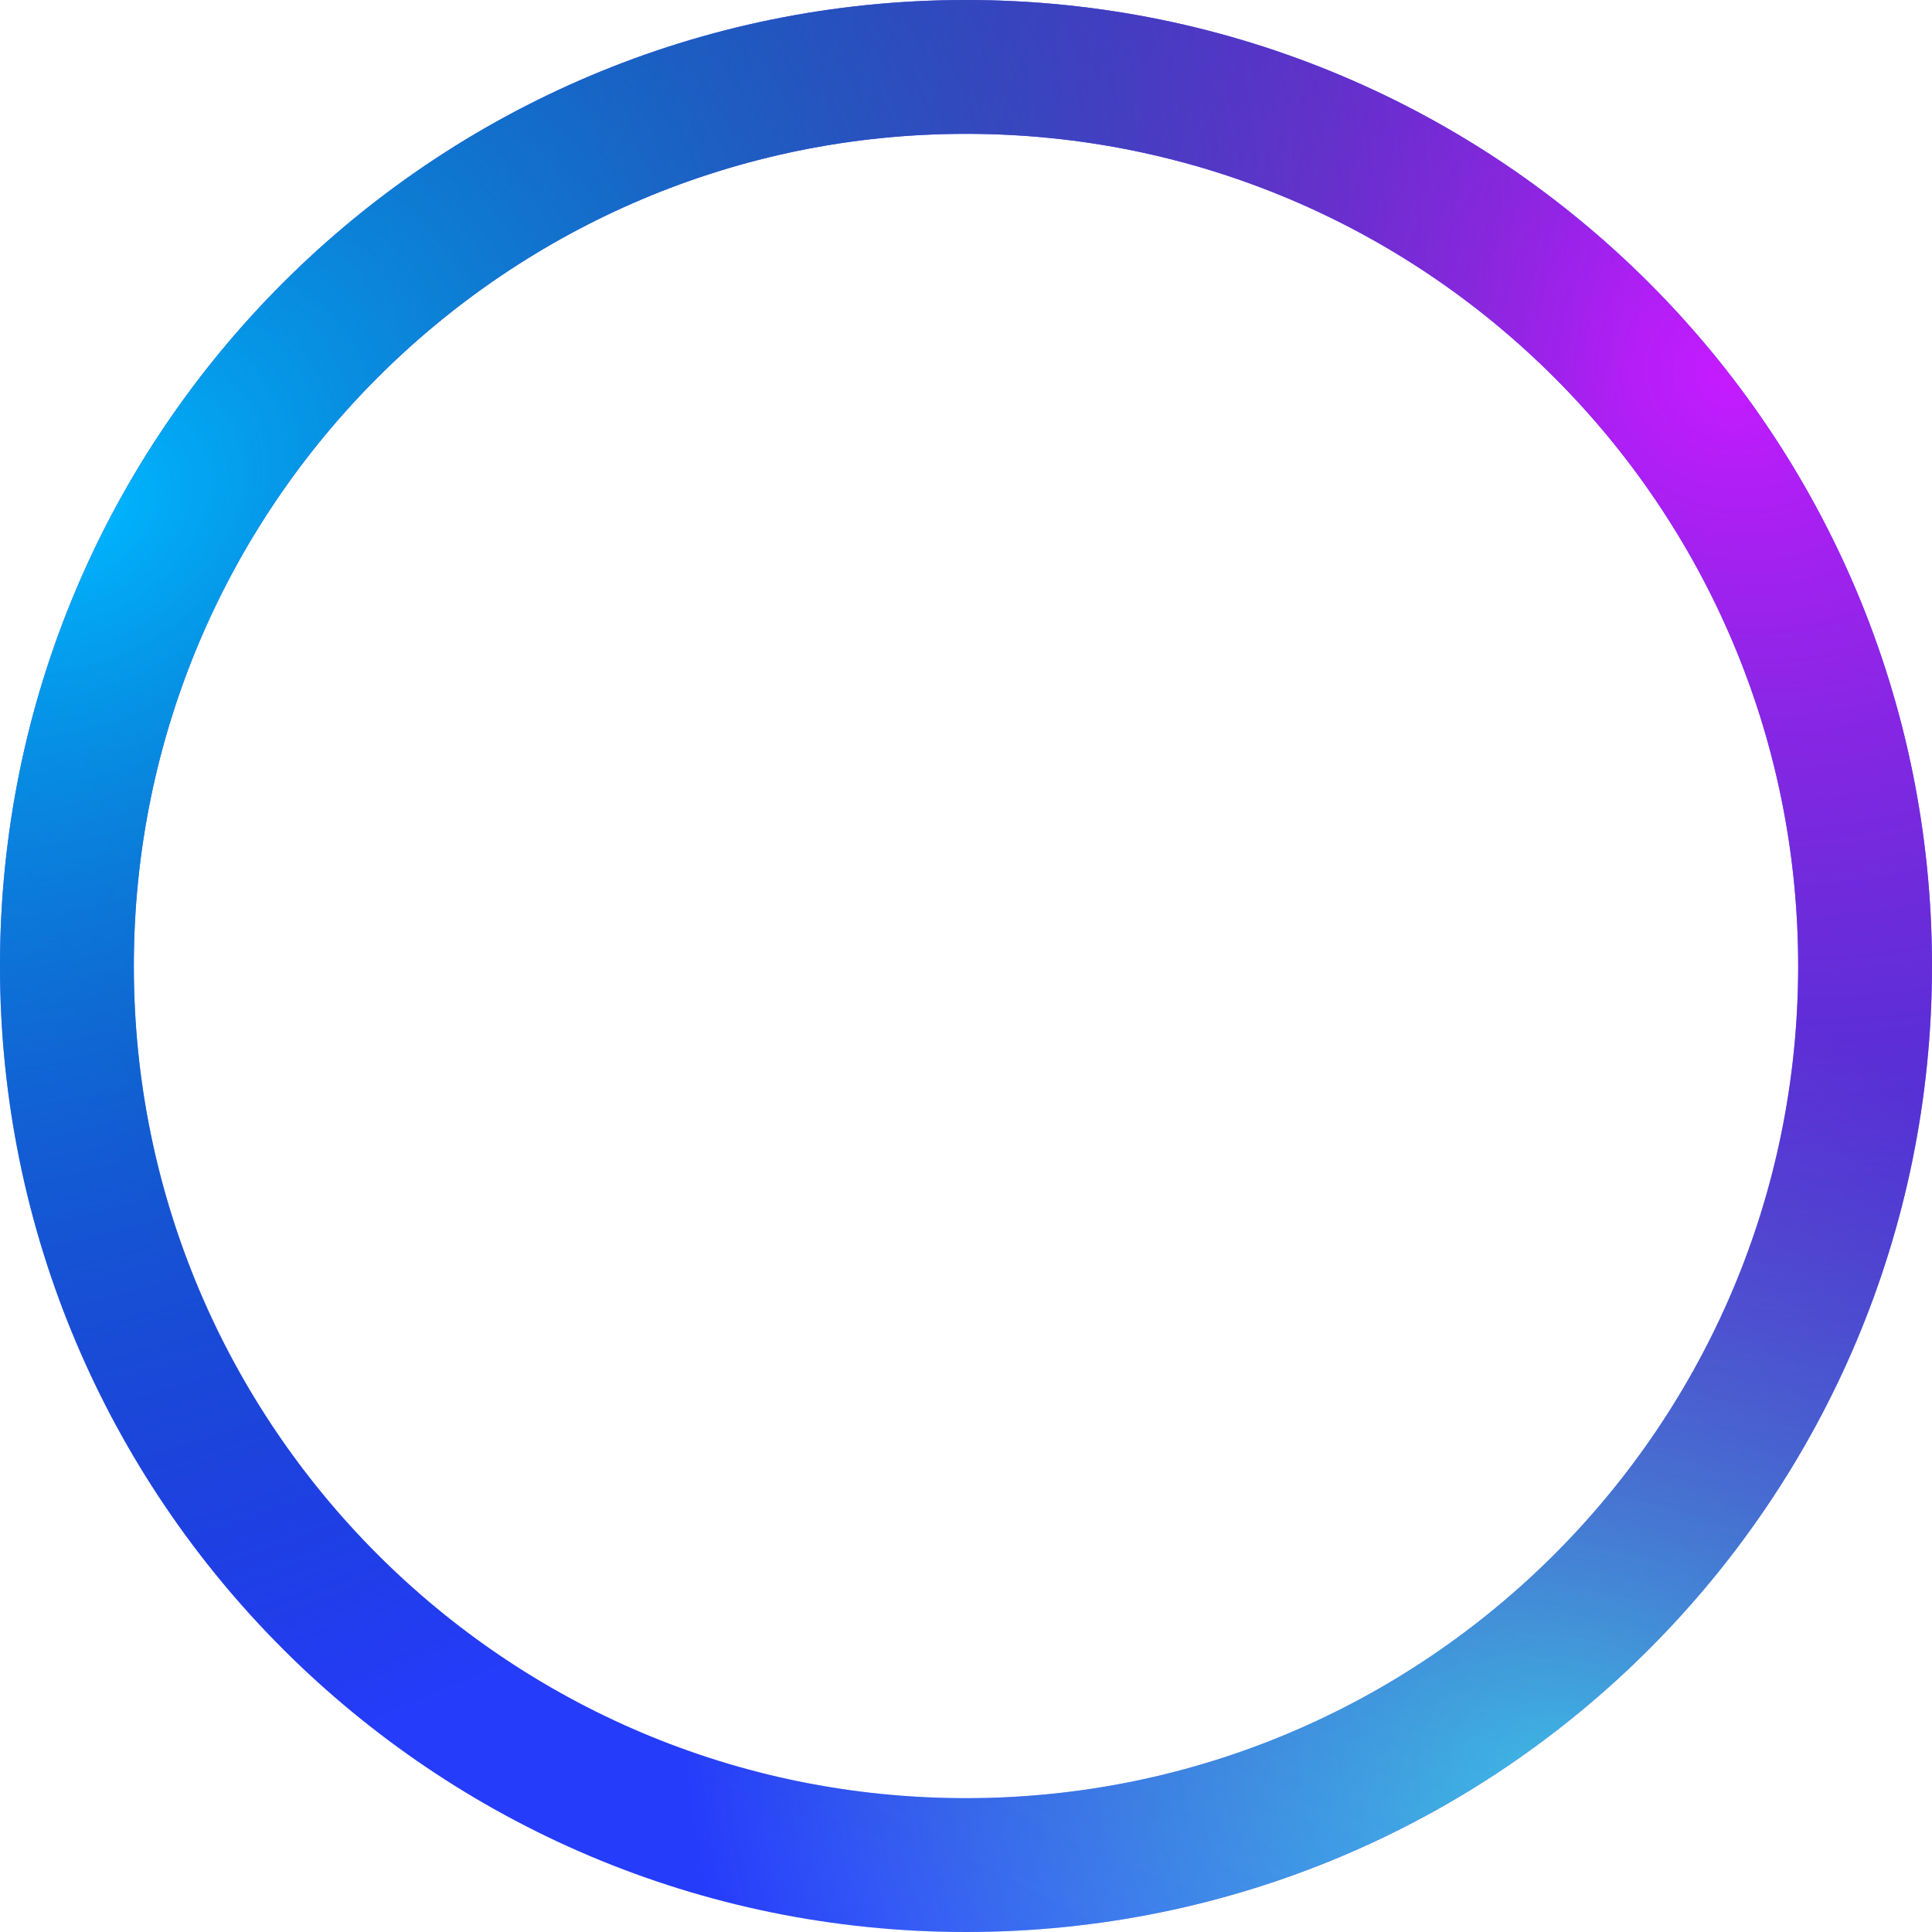 <svg width="294" height="294" viewBox="0 0 294 294" fill="none" xmlns="http://www.w3.org/2000/svg">
<g filter="url(#filter0_i_166_923)">
<path d="M294 147C294 228.186 228.186 294 147 294C65.814 294 0 228.186 0 147C0 65.814 65.814 0 147 0C228.186 0 294 65.814 294 147ZM20.365 147C20.365 216.938 77.061 273.635 147 273.635C216.938 273.635 273.635 216.938 273.635 147C273.635 77.061 216.938 20.365 147 20.365C77.061 20.365 20.365 77.061 20.365 147Z" fill="#253CFB"/>
<path d="M294 147C294 228.186 228.186 294 147 294C65.814 294 0 228.186 0 147C0 65.814 65.814 0 147 0C228.186 0 294 65.814 294 147ZM20.365 147C20.365 216.938 77.061 273.635 147 273.635C216.938 273.635 273.635 216.938 273.635 147C273.635 77.061 216.938 20.365 147 20.365C77.061 20.365 20.365 77.061 20.365 147Z" fill="url(#paint0_radial_166_923)"/>
<path d="M294 147C294 228.186 228.186 294 147 294C65.814 294 0 228.186 0 147C0 65.814 65.814 0 147 0C228.186 0 294 65.814 294 147ZM20.365 147C20.365 216.938 77.061 273.635 147 273.635C216.938 273.635 273.635 216.938 273.635 147C273.635 77.061 216.938 20.365 147 20.365C77.061 20.365 20.365 77.061 20.365 147Z" fill="url(#paint1_radial_166_923)"/>
<path d="M294 147C294 228.186 228.186 294 147 294C65.814 294 0 228.186 0 147C0 65.814 65.814 0 147 0C228.186 0 294 65.814 294 147ZM20.365 147C20.365 216.938 77.061 273.635 147 273.635C216.938 273.635 273.635 216.938 273.635 147C273.635 77.061 216.938 20.365 147 20.365C77.061 20.365 20.365 77.061 20.365 147Z" fill="url(#paint2_radial_166_923)"/>
</g>
<defs>
<filter id="filter0_i_166_923" x="0" y="0" width="294" height="294" filterUnits="userSpaceOnUse" color-interpolation-filters="sRGB">
<feFlood flood-opacity="0" result="BackgroundImageFix"/>
<feBlend mode="normal" in="SourceGraphic" in2="BackgroundImageFix" result="shape"/>
<feColorMatrix in="SourceAlpha" type="matrix" values="0 0 0 0 0 0 0 0 0 0 0 0 0 0 0 0 0 0 127 0" result="hardAlpha"/>
<feOffset/>
<feGaussianBlur stdDeviation="5"/>
<feComposite in2="hardAlpha" operator="arithmetic" k2="-1" k3="1"/>
<feColorMatrix type="matrix" values="0 0 0 0 1 0 0 0 0 1 0 0 0 0 1 0 0 0 0.25 0"/>
<feBlend mode="normal" in2="shape" result="effect1_innerShadow_166_923"/>
</filter>
<radialGradient id="paint0_radial_166_923" cx="0" cy="0" r="1" gradientUnits="userSpaceOnUse" gradientTransform="translate(236.713 271.301) rotate(-160.273) scale(227.358 203.69)">
<stop stop-color="#42DCFF"/>
<stop offset="0.6" stop-color="#78C7D9" stop-opacity="0"/>
</radialGradient>
<radialGradient id="paint1_radial_166_923" cx="0" cy="0" r="1" gradientUnits="userSpaceOnUse" gradientTransform="translate(264.253 60.146) rotate(116.629) scale(261.602 302.33)">
<stop stop-color="#C51BFF"/>
<stop offset="1" stop-color="#033959" stop-opacity="0"/>
</radialGradient>
<radialGradient id="paint2_radial_166_923" cx="0" cy="0" r="1" gradientUnits="userSpaceOnUse" gradientTransform="translate(10.64 77.951) rotate(57.742) scale(255.482 349.866)">
<stop stop-color="#00B7FF"/>
<stop offset="0.744" stop-color="#033959" stop-opacity="0"/>
</radialGradient>
</defs>
</svg>